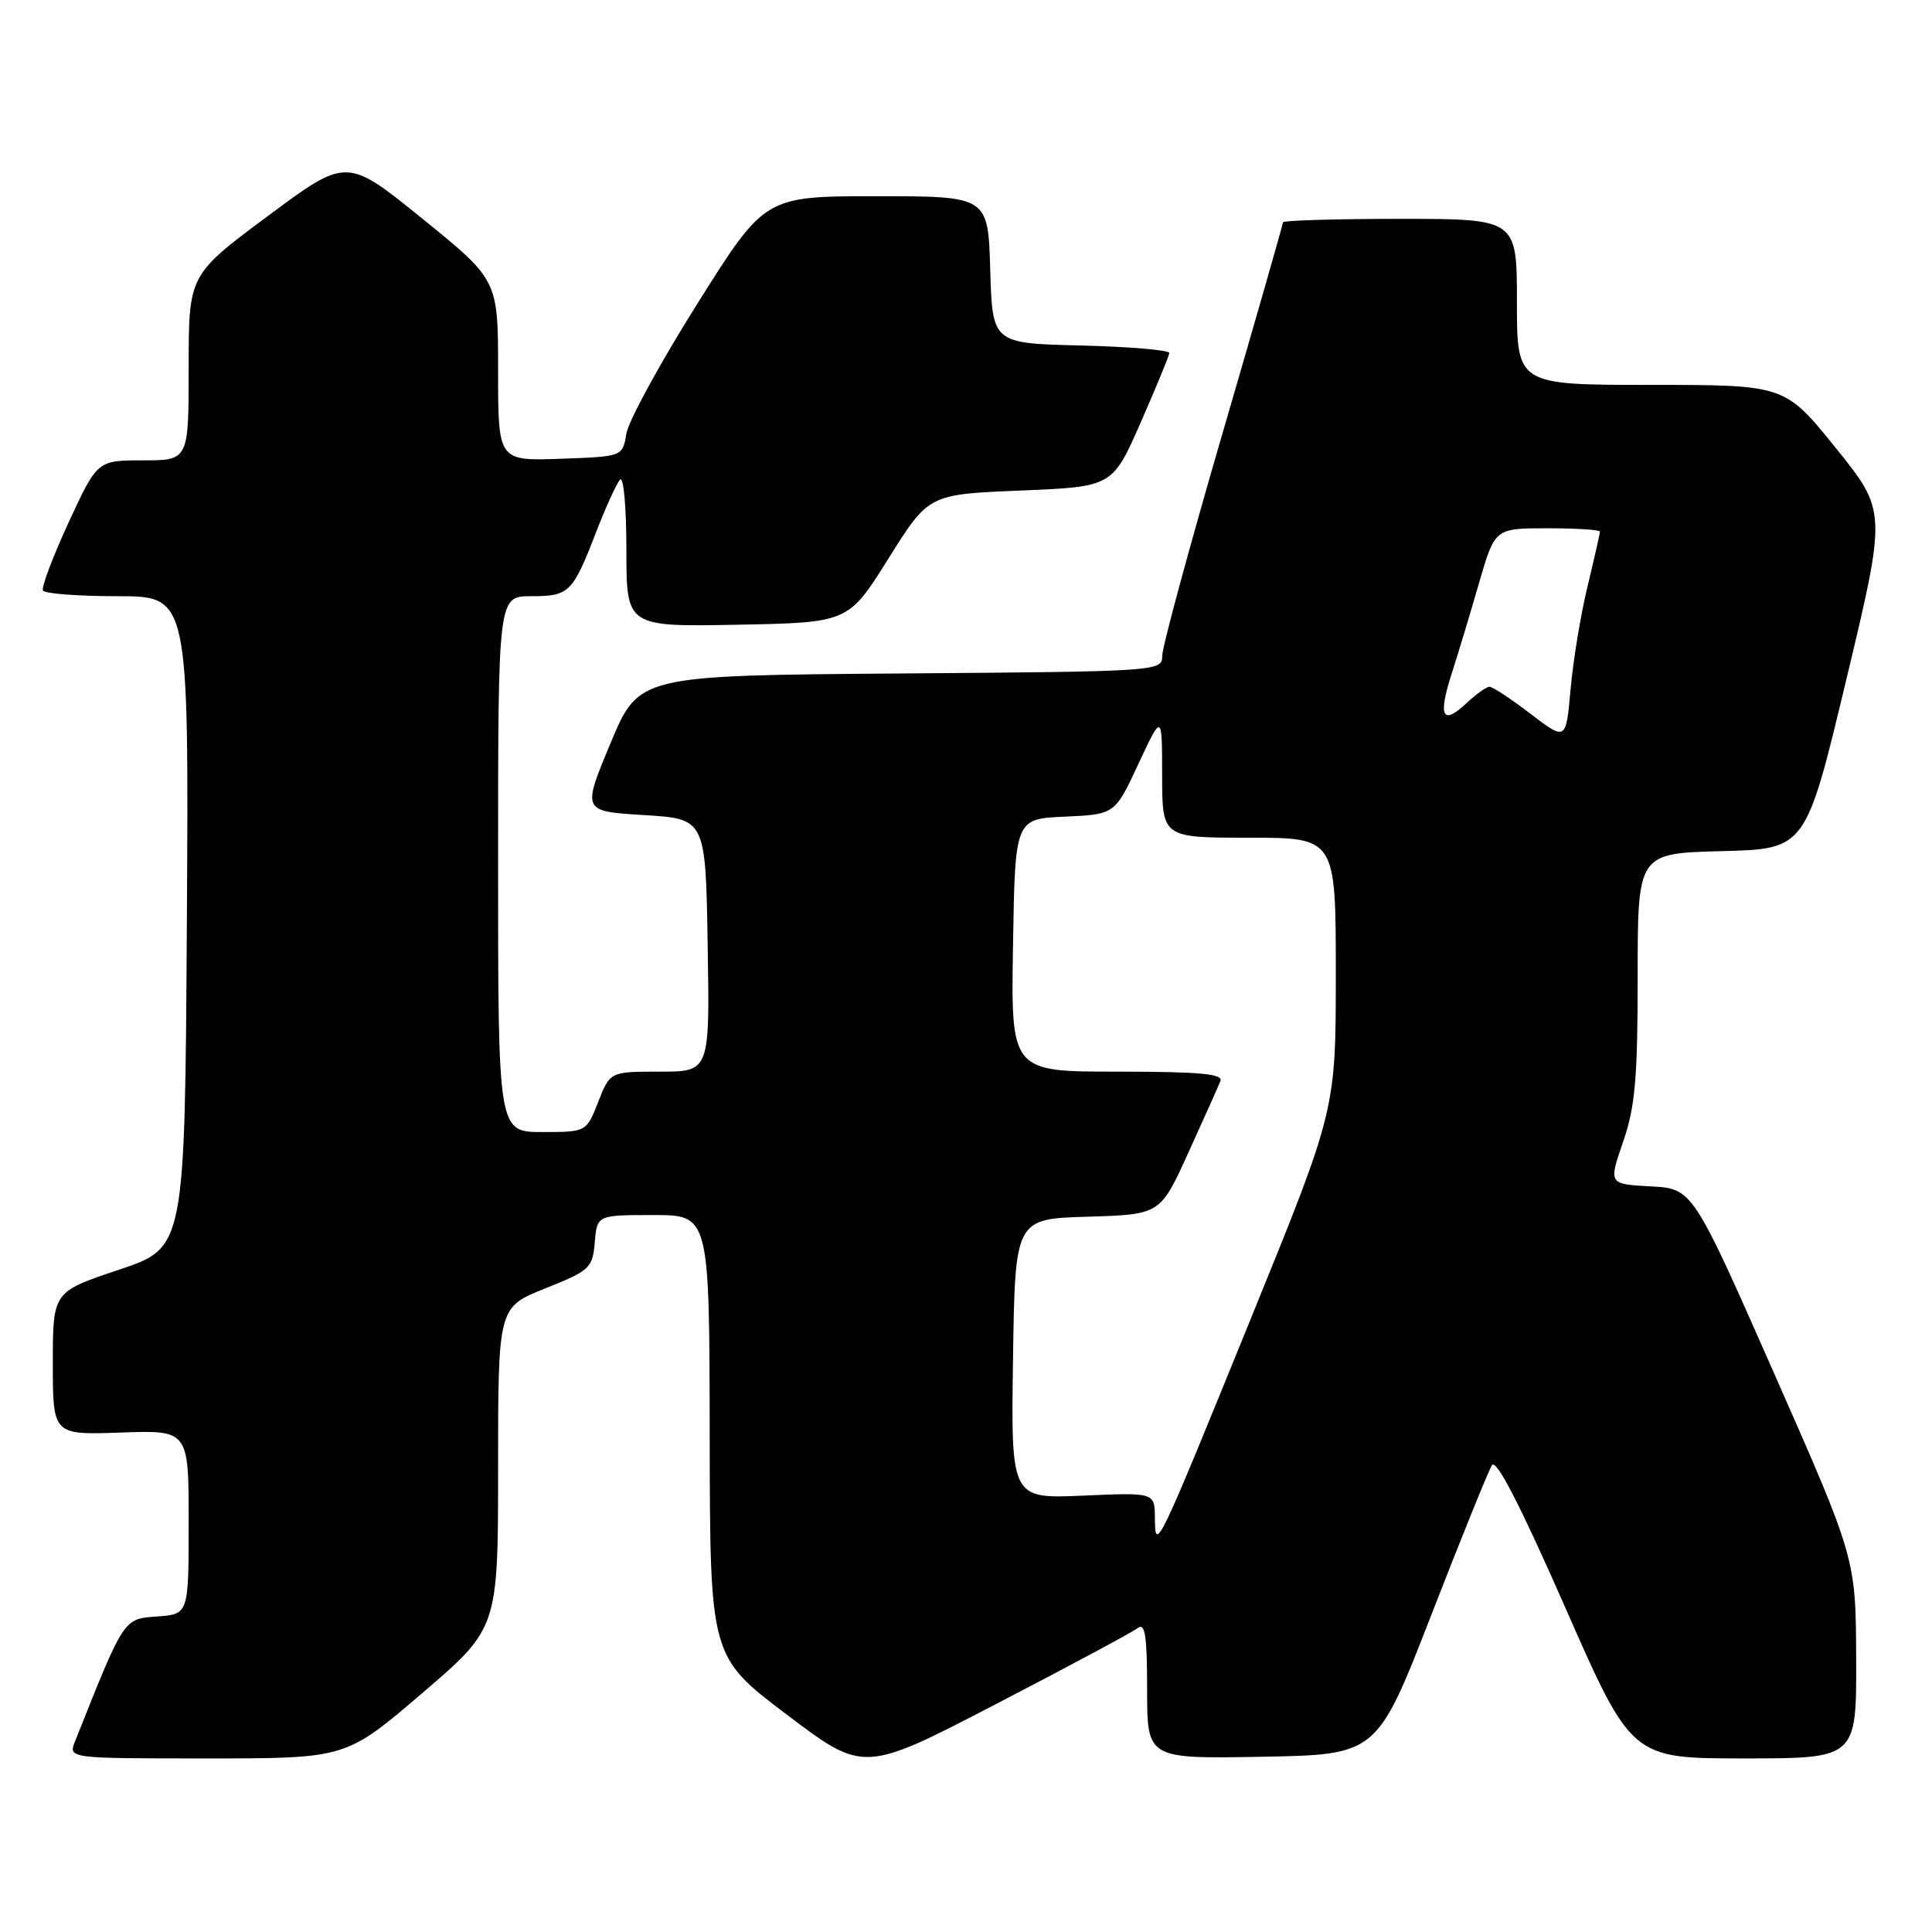 <?xml version="1.0" encoding="UTF-8" standalone="no"?>
<!DOCTYPE svg PUBLIC "-//W3C//DTD SVG 1.1//EN" "http://www.w3.org/Graphics/SVG/1.1/DTD/svg11.dtd" >
<svg xmlns="http://www.w3.org/2000/svg" xmlns:xlink="http://www.w3.org/1999/xlink" version="1.1" viewBox="0 0 256 256">
 <g >
 <path fill="currentColor"
d=" M 150.75 215.73 C 151.73 214.97 152.00 216.73 152.00 223.90 C 152.00 233.05 152.00 233.05 167.23 232.78 C 182.46 232.50 182.46 232.50 189.65 214.00 C 193.61 203.82 197.22 194.89 197.69 194.15 C 198.25 193.25 201.40 199.35 207.36 212.90 C 216.19 233.00 216.19 233.00 231.10 233.00 C 246.00 233.00 246.00 233.00 245.95 219.75 C 245.90 206.50 245.90 206.50 235.09 182.00 C 224.28 157.50 224.28 157.50 218.71 157.20 C 213.14 156.90 213.14 156.90 215.07 151.30 C 216.67 146.65 217.00 142.88 217.00 129.38 C 217.00 113.07 217.00 113.07 228.13 112.78 C 239.27 112.50 239.27 112.50 244.63 90.11 C 249.99 67.73 249.99 67.73 243.25 59.36 C 236.50 51.00 236.50 51.00 218.75 51.00 C 201.00 51.00 201.00 51.00 201.00 40.00 C 201.00 29.00 201.00 29.00 185.50 29.00 C 176.97 29.00 170.00 29.21 170.00 29.46 C 170.00 29.72 166.40 42.28 162.00 57.38 C 157.60 72.47 154.00 85.76 154.00 86.90 C 154.00 88.95 153.66 88.98 119.32 89.24 C 84.64 89.50 84.64 89.50 80.89 98.50 C 77.13 107.50 77.13 107.50 85.31 108.00 C 93.50 108.50 93.50 108.50 93.77 125.25 C 94.05 142.00 94.05 142.00 87.44 142.00 C 80.84 142.00 80.84 142.00 79.27 146.00 C 77.70 150.00 77.70 150.00 71.85 150.00 C 66.00 150.00 66.00 150.00 66.00 114.50 C 66.00 79.00 66.00 79.00 70.38 79.00 C 75.43 79.00 75.88 78.56 78.99 70.50 C 80.27 67.20 81.69 64.07 82.16 63.55 C 82.62 63.03 83.00 67.18 83.00 72.83 C 83.00 83.05 83.00 83.05 97.70 82.78 C 112.41 82.50 112.41 82.50 117.73 74.00 C 123.05 65.50 123.05 65.50 135.23 65.00 C 147.40 64.50 147.40 64.50 151.14 56.00 C 153.19 51.33 154.90 47.18 154.94 46.78 C 154.97 46.39 149.71 45.94 143.25 45.78 C 131.50 45.50 131.50 45.50 131.21 35.75 C 130.93 26.00 130.93 26.00 116.14 26.00 C 101.35 26.00 101.35 26.00 92.43 40.20 C 87.52 48.00 83.28 55.77 83.00 57.45 C 82.50 60.50 82.50 60.50 74.25 60.79 C 66.00 61.08 66.00 61.08 66.00 49.09 C 66.00 37.10 66.00 37.10 55.97 28.98 C 45.94 20.85 45.94 20.85 35.47 28.64 C 25.00 36.43 25.00 36.43 25.00 48.71 C 25.00 61.00 25.00 61.00 18.95 61.00 C 12.90 61.00 12.90 61.00 9.08 69.25 C 6.99 73.79 5.46 77.84 5.69 78.25 C 5.93 78.66 10.37 79.00 15.57 79.00 C 25.02 79.00 25.02 79.00 24.76 122.17 C 24.50 165.33 24.50 165.33 15.75 168.25 C 7.00 171.17 7.00 171.17 7.00 180.65 C 7.00 190.14 7.00 190.14 16.00 189.82 C 25.00 189.50 25.00 189.50 25.00 201.69 C 25.00 213.89 25.00 213.89 20.82 214.19 C 16.34 214.52 16.49 214.28 9.94 230.75 C 9.05 233.00 9.05 233.00 27.44 233.00 C 45.84 233.00 45.84 233.00 55.92 224.37 C 66.00 215.75 66.00 215.75 66.00 194.48 C 66.00 173.21 66.00 173.21 72.25 170.72 C 78.16 168.36 78.52 168.03 78.81 164.61 C 79.12 161.00 79.12 161.00 86.56 161.00 C 94.00 161.00 94.00 161.00 94.04 190.25 C 94.08 219.50 94.08 219.50 104.26 227.20 C 114.45 234.90 114.45 234.90 131.97 225.80 C 141.61 220.80 150.06 216.27 150.75 215.73 Z  M 153.03 201.13 C 153.00 197.76 153.00 197.76 143.48 198.18 C 133.96 198.59 133.96 198.59 134.23 180.05 C 134.50 161.50 134.50 161.50 144.12 161.22 C 153.74 160.93 153.74 160.93 157.47 152.72 C 159.53 148.20 161.43 143.94 161.71 143.25 C 162.10 142.29 158.99 142.00 148.08 142.00 C 133.95 142.00 133.95 142.00 134.23 125.25 C 134.50 108.50 134.50 108.50 141.11 108.21 C 147.73 107.91 147.73 107.91 150.85 101.21 C 153.98 94.50 153.98 94.50 153.99 102.75 C 154.00 111.00 154.00 111.00 165.50 111.00 C 177.00 111.00 177.00 111.00 177.00 129.02 C 177.00 147.04 177.00 147.04 165.97 174.16 C 153.26 205.42 153.07 205.81 153.03 201.13 Z  M 202.81 94.59 C 200.23 92.61 197.78 91.00 197.37 91.00 C 196.96 91.00 195.59 91.98 194.32 93.17 C 191.13 96.17 190.52 94.98 192.34 89.31 C 193.19 86.67 194.83 81.24 195.98 77.25 C 198.08 70.00 198.08 70.00 205.04 70.00 C 208.87 70.00 212.00 70.20 212.00 70.44 C 212.00 70.68 211.26 73.94 210.36 77.69 C 209.45 81.43 208.44 87.58 208.11 91.34 C 207.50 98.17 207.50 98.17 202.81 94.59 Z "/>
</g>
</svg>